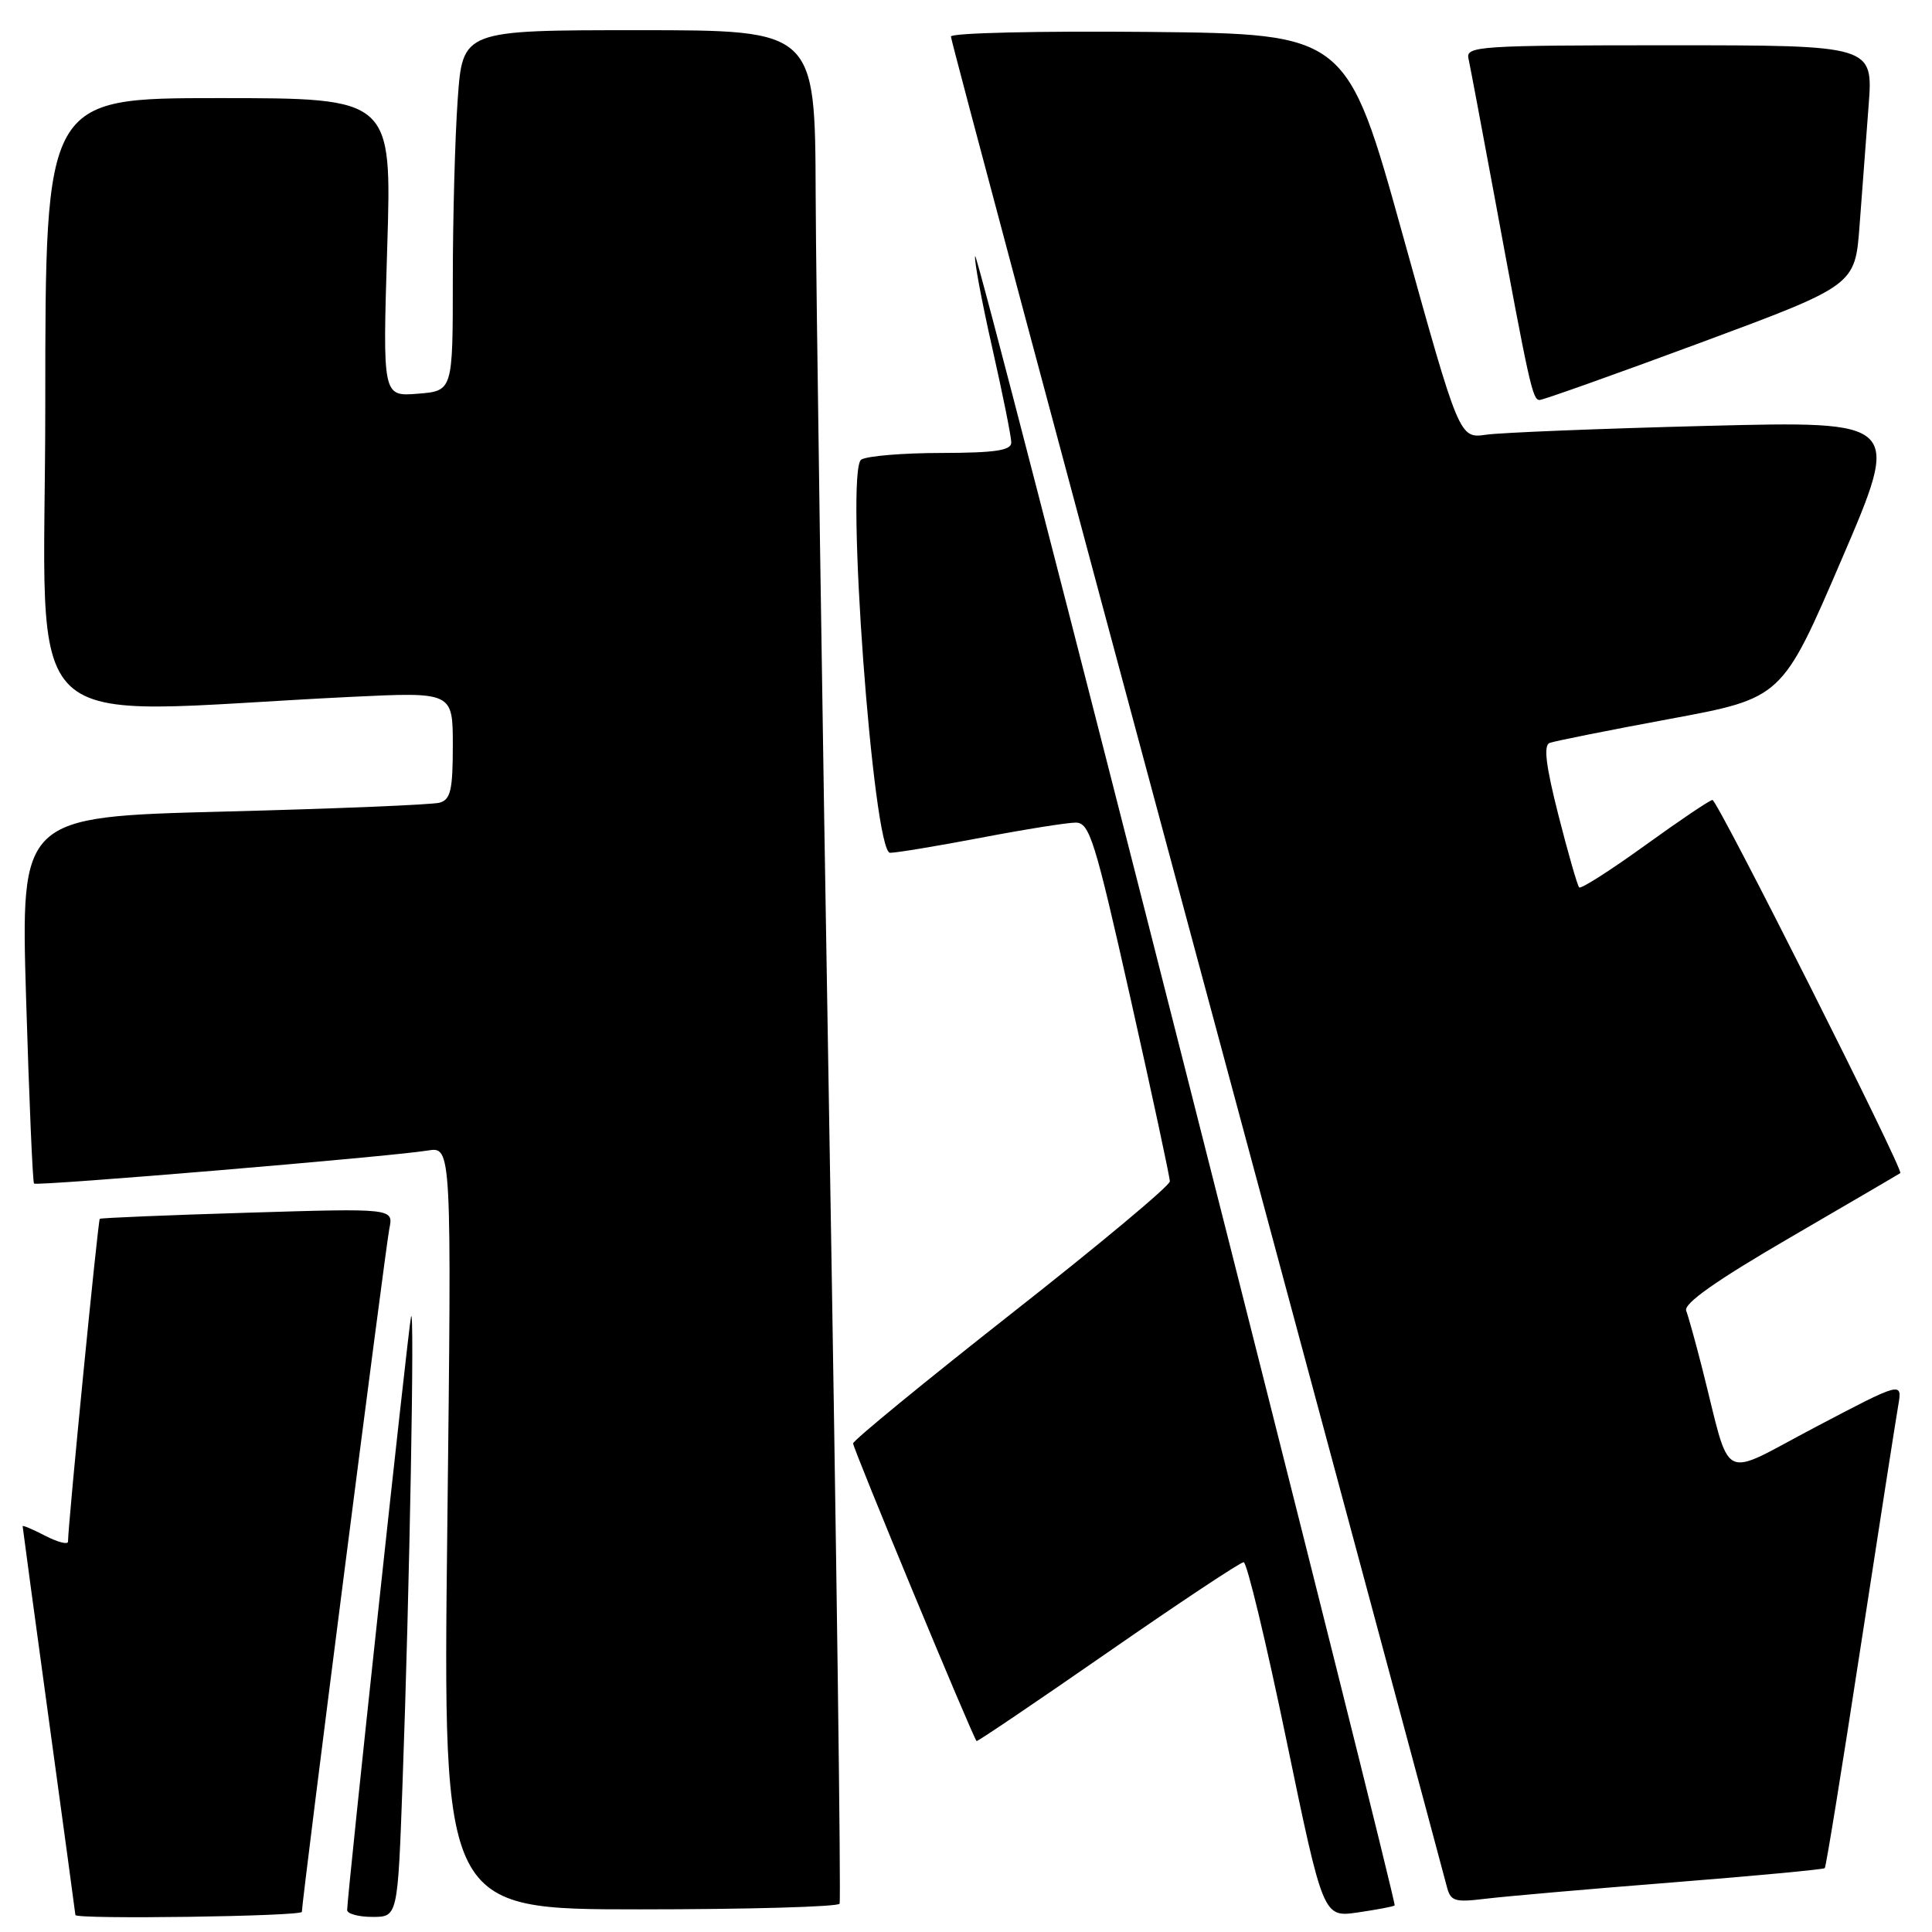 <?xml version="1.0" encoding="UTF-8" standalone="no"?>
<!DOCTYPE svg PUBLIC "-//W3C//DTD SVG 1.1//EN" "http://www.w3.org/Graphics/SVG/1.1/DTD/svg11.dtd" >
<svg xmlns="http://www.w3.org/2000/svg" xmlns:xlink="http://www.w3.org/1999/xlink" version="1.1" viewBox="0 0 256 256">
 <g >
 <path fill="currentColor"
d=" M 40.00 253.33 C 40.00 251.84 51.08 165.31 51.59 162.80 C 52.14 160.10 52.14 160.10 32.82 160.69 C 22.19 161.01 13.38 161.38 13.22 161.50 C 12.99 161.68 9.03 201.86 9.01 204.28 C 9.00 204.70 7.65 204.35 6.00 203.50 C 4.35 202.65 3.00 202.07 3.00 202.23 C 3.00 202.38 4.57 213.98 6.49 228.00 C 8.41 242.03 9.99 253.61 9.99 253.75 C 10.01 254.35 40.00 253.93 40.00 253.33 Z  M 53.34 236.25 C 54.27 210.91 54.97 172.14 54.46 174.50 C 54.05 176.41 46.00 251.20 46.00 253.09 C 46.00 253.59 47.51 254.00 49.35 254.00 C 52.70 254.00 52.70 254.00 53.34 236.25 Z  M 184.80 252.48 C 184.97 252.34 172.60 202.92 157.30 142.67 C 142.01 82.41 129.37 33.48 129.21 33.93 C 129.05 34.38 130.06 39.82 131.46 46.01 C 132.86 52.20 134.00 57.88 134.00 58.63 C 134.00 59.69 131.89 60.00 124.75 60.02 C 119.66 60.02 114.88 60.42 114.12 60.90 C 111.97 62.27 115.69 113.00 117.94 113.00 C 118.80 113.00 124.23 112.10 130.00 111.00 C 135.77 109.90 141.41 109.00 142.53 109.00 C 144.37 109.00 145.07 111.24 149.79 132.25 C 152.66 145.04 155.01 155.97 155.01 156.54 C 155.00 157.12 145.57 164.99 134.04 174.04 C 122.52 183.10 113.07 190.84 113.04 191.26 C 113.01 191.88 128.82 230.01 129.40 230.70 C 129.49 230.81 137.31 225.52 146.78 218.95 C 156.25 212.38 164.35 207.00 164.79 207.00 C 165.22 207.00 167.77 217.59 170.45 230.54 C 175.33 254.07 175.33 254.07 179.91 253.41 C 182.44 253.04 184.64 252.63 184.80 252.48 Z  M 111.25 252.25 C 111.45 251.84 110.84 205.60 109.89 149.50 C 108.93 93.40 108.12 37.71 108.08 25.75 C 108.00 4.00 108.00 4.00 84.65 4.00 C 61.30 4.00 61.30 4.00 60.65 13.15 C 60.29 18.19 60.00 28.94 60.00 37.05 C 60.00 51.80 60.00 51.80 55.35 52.17 C 50.70 52.54 50.70 52.54 51.31 32.77 C 51.92 13.00 51.92 13.00 28.96 13.00 C 6.00 13.00 6.00 13.00 6.00 53.66 C 6.00 99.11 1.22 94.54 46.50 92.34 C 60.00 91.69 60.00 91.69 60.00 98.78 C 60.00 104.67 59.71 105.95 58.25 106.36 C 57.29 106.63 44.40 107.16 29.62 107.54 C 2.74 108.23 2.74 108.23 3.46 132.37 C 3.86 145.64 4.33 156.65 4.51 156.83 C 4.86 157.19 51.66 153.27 56.68 152.45 C 59.85 151.94 59.85 151.94 59.27 202.47 C 58.68 253.00 58.68 253.00 84.78 253.00 C 99.14 253.00 111.05 252.66 111.25 252.25 Z  M 221.49 249.44 C 232.48 248.57 241.62 247.71 241.79 247.54 C 241.96 247.37 244.09 234.24 246.52 218.37 C 248.96 202.49 251.21 188.05 251.52 186.27 C 252.08 183.04 252.08 183.04 240.59 189.08 C 227.63 195.89 229.50 196.86 225.54 181.28 C 224.67 177.86 223.72 174.44 223.43 173.68 C 223.07 172.73 227.38 169.69 237.20 163.98 C 245.07 159.40 251.64 155.56 251.80 155.44 C 252.29 155.09 227.58 106.00 226.91 106.00 C 226.58 106.00 222.57 108.70 217.99 112.01 C 213.42 115.31 209.49 117.82 209.25 117.59 C 209.02 117.36 207.78 113.05 206.50 108.02 C 204.83 101.45 204.50 98.75 205.34 98.44 C 205.98 98.20 213.17 96.76 221.32 95.25 C 236.13 92.50 236.13 92.50 244.02 74.14 C 251.91 55.78 251.91 55.78 226.21 56.43 C 212.07 56.79 198.90 57.32 196.93 57.60 C 193.37 58.11 193.37 58.11 185.92 31.31 C 178.47 4.50 178.47 4.50 152.24 4.23 C 137.78 4.09 126.00 4.36 126.00 4.84 C 126.00 5.32 140.64 60.11 158.54 126.61 C 176.44 193.10 191.35 248.55 191.67 249.83 C 192.20 251.95 192.65 252.10 196.88 251.59 C 199.42 251.28 210.50 250.31 221.49 249.44 Z  M 225.33 45.41 C 245.81 37.81 245.81 37.81 246.40 29.91 C 246.73 25.56 247.27 18.40 247.60 14.00 C 248.21 6.00 248.21 6.00 221.20 6.00 C 195.99 6.00 194.21 6.12 194.58 7.75 C 194.79 8.71 196.34 16.93 198.02 26.00 C 202.65 51.07 203.07 53.00 204.00 53.00 C 204.47 53.00 214.07 49.58 225.33 45.41 Z "/>
</g>
</svg>